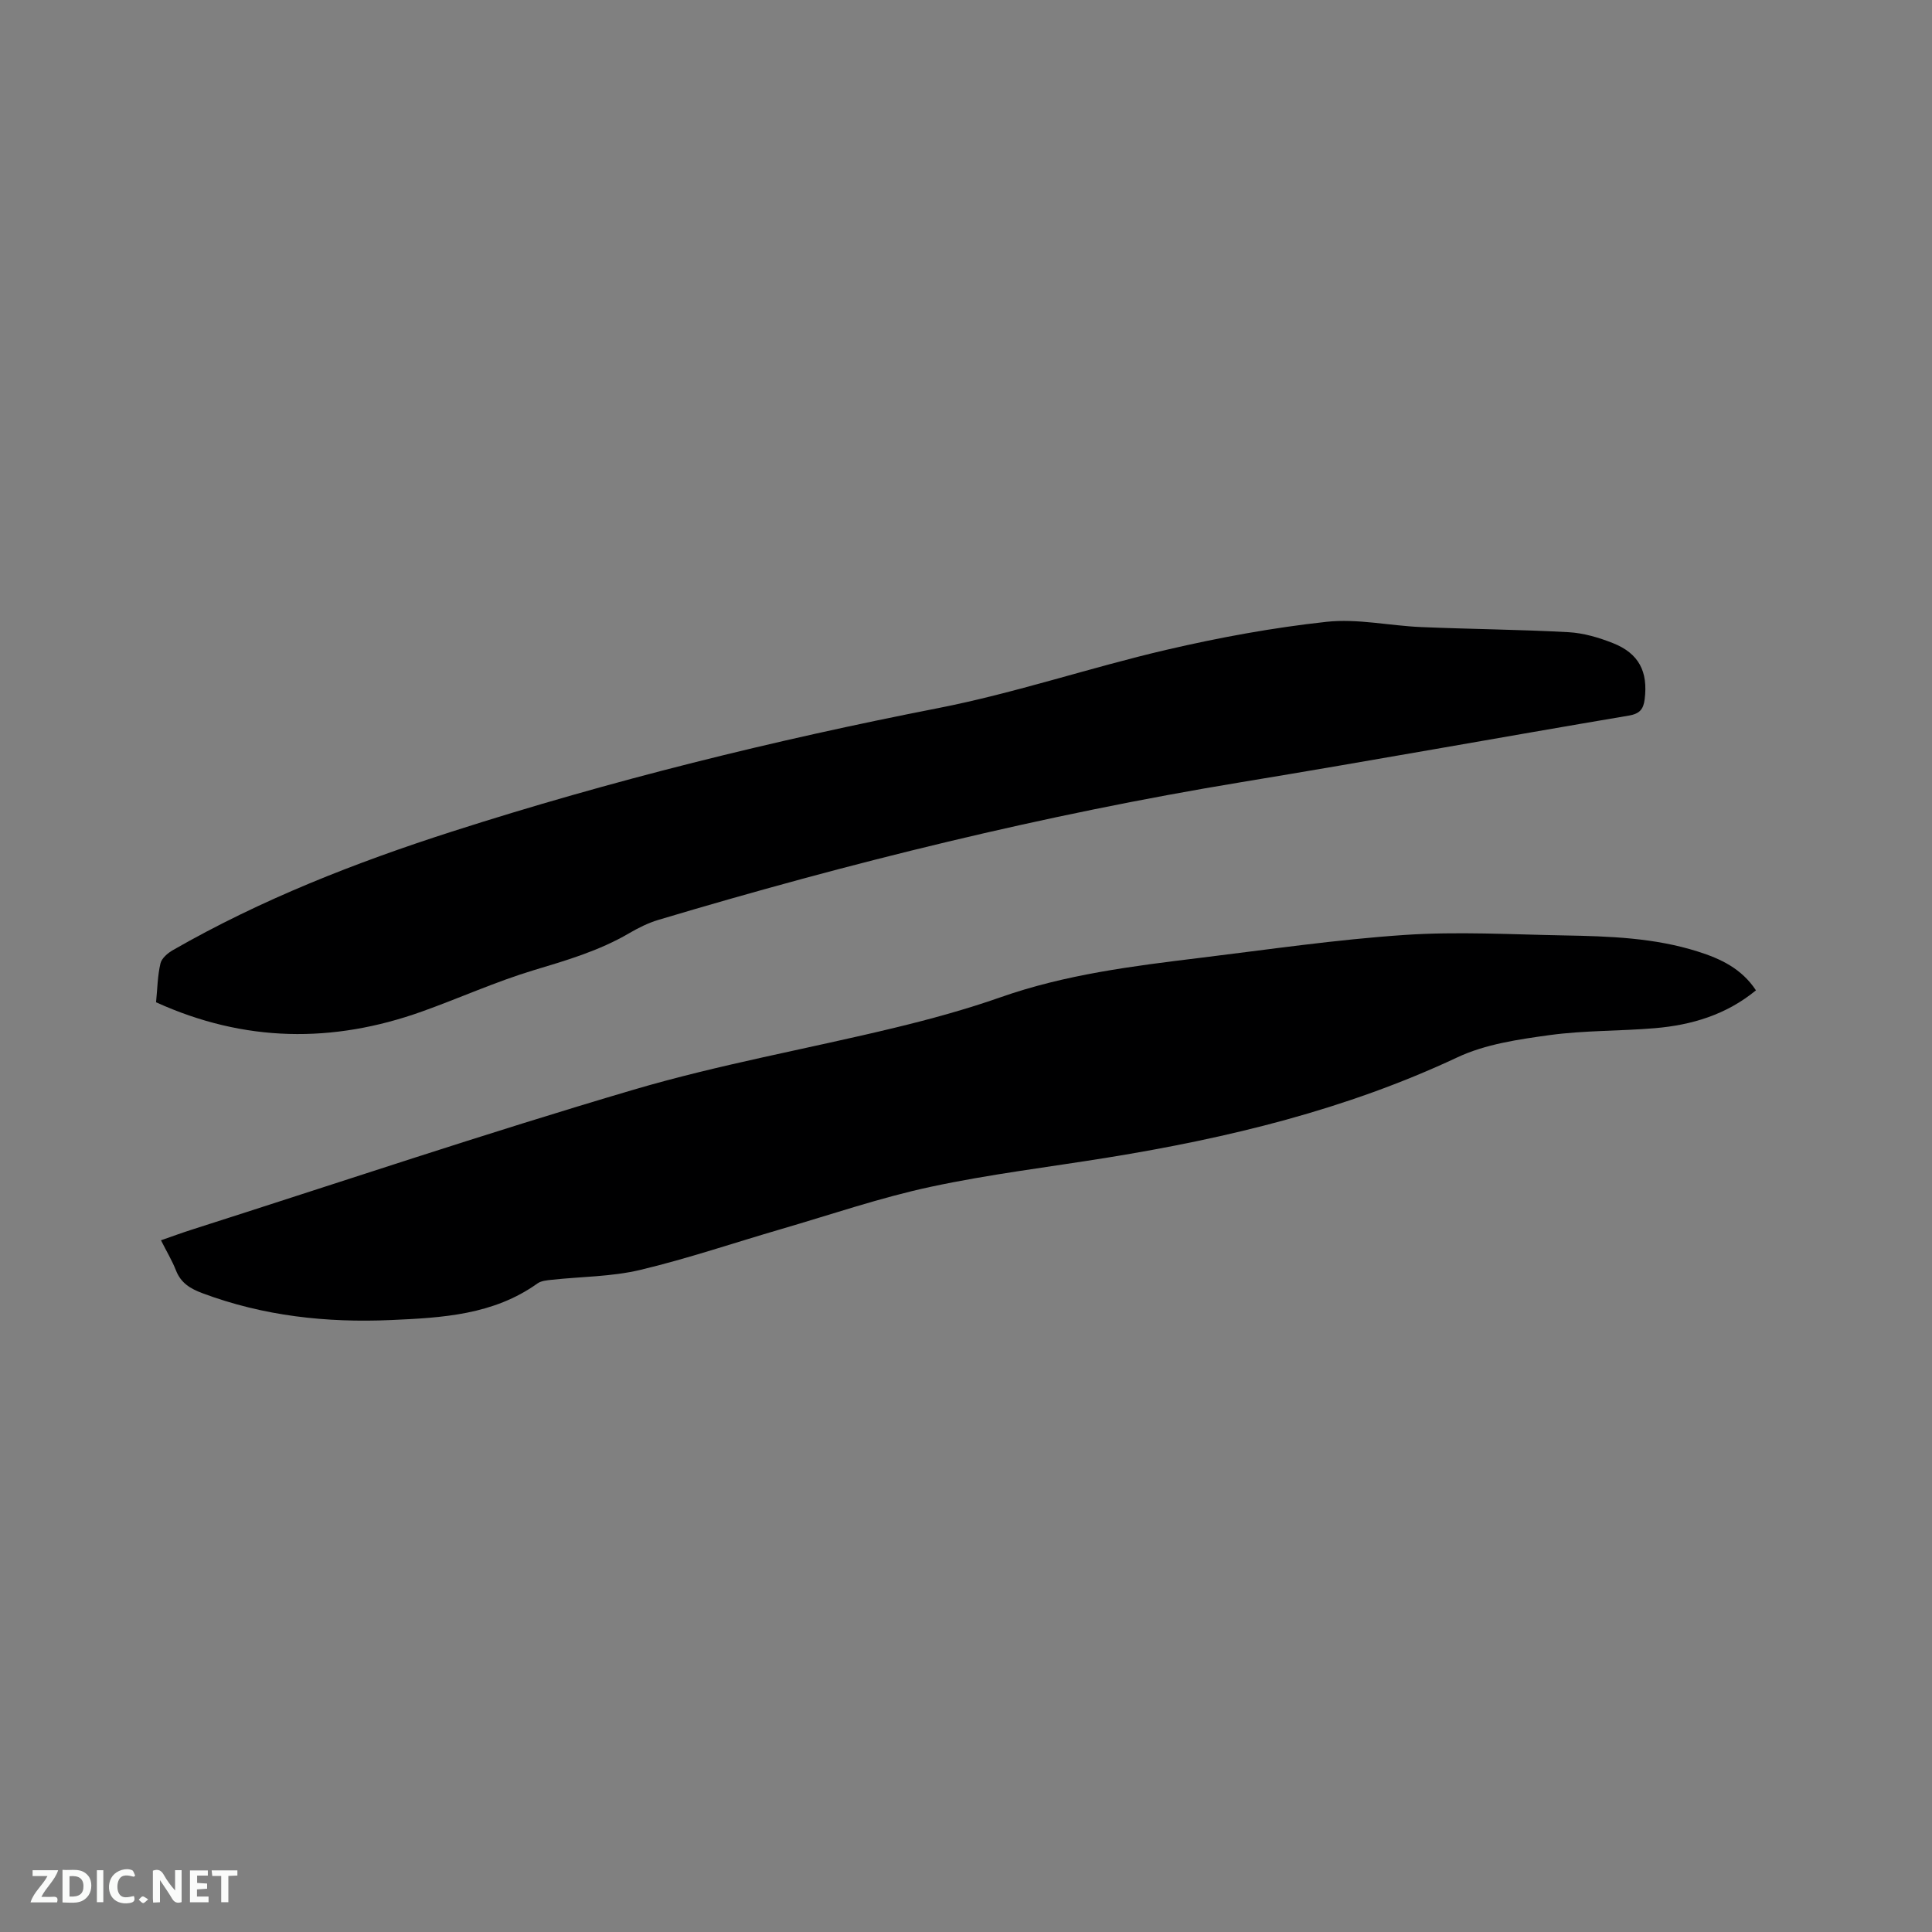 <svg enable-background="new 0 0 400 400" viewBox="0 0 400 400" xmlns="http://www.w3.org/2000/svg"><rect x="0" y="0" width="400" height="400" fill="#808080" stroke="none"/><path d="m363.55 205.04c-6.15 5.05-13.28 7.18-20.88 7.83-7.28.62-14.65.45-21.87 1.44-6.45.89-13.24 1.87-19.04 4.59-23.07 10.83-47.45 16.72-72.41 20.76-12.23 1.98-24.57 3.46-36.67 6.06-10.43 2.24-20.59 5.73-30.85 8.72-9.76 2.84-19.4 6.13-29.27 8.48-5.91 1.41-12.17 1.38-18.27 2.04-1.03.11-2.22.2-3.01.76-9.13 6.53-19.73 7.11-30.33 7.58-13.35.59-26.42-.83-39.05-5.56-2.54-.95-4.45-2.12-5.47-4.72-.8-2.04-1.95-3.94-3.1-6.23 2.3-.8 4.35-1.56 6.43-2.22 30.44-9.72 60.74-19.92 91.39-28.95 17.73-5.23 36.05-8.47 54.04-12.82 7.4-1.79 14.79-3.81 21.97-6.33 13.42-4.72 27.37-6.46 41.35-8.16 14.09-1.72 28.17-3.79 42.32-4.74 10.96-.74 22.02-.1 33.04.1 9.32.17 18.66.48 27.66 3.34 4.7 1.48 9.06 3.53 12.02 8.03z" fill="#000001"/><path d="m32.31 207.51c.28-2.81.31-5.49.91-8.04.25-1.07 1.51-2.15 2.58-2.76 18.27-10.48 37.78-18.12 57.77-24.54 33-10.6 66.57-18.89 100.6-25.55 15.96-3.12 31.49-8.4 47.36-12.09 10.91-2.54 22-4.58 33.12-5.79 6.42-.7 13.07.82 19.62 1.09 10.16.43 20.34.5 30.49 1.06 3.1.17 6.27 1.11 9.18 2.26 5.4 2.14 7.29 5.92 6.57 11.63-.26 2.08-1.04 3-3.3 3.38-26.73 4.52-53.41 9.36-80.16 13.77-40.91 6.75-81.07 16.66-120.76 28.53-2.1.63-4.14 1.65-6.04 2.76-6.18 3.62-12.93 5.6-19.75 7.65-7.86 2.37-15.4 5.79-23.15 8.56-18.45 6.59-36.73 6.4-55.04-1.92z" fill="#000001"/><g fill="#fafbfa"><path d="m37.59 393.81c-.92.31-1.52.05-2-.78-.7-1.2-1.52-2.34-2.47-3.78v4.59c-.55.03-.95.05-1.41.07-.03-.37-.06-.64-.06-.91 0-1.91 0-3.81 0-5.7 1.13-.41 1.77-.03 2.29.91.62 1.11 1.38 2.14 2.31 3.19v-4.2h1.35v6.61z"/><path d="m12.94 393.88v-6.75c1.9.19 3.93-.54 5.37 1.29.8 1.01.78 2.88.03 3.97-1.37 1.97-3.4 1.51-5.4 1.49m1.45-1.22c2.04.12 2.92-.58 2.89-2.21-.03-1.51-.98-2.19-2.89-2z"/><path d="m11.81 393.87h-5.49c.68-2.18 2.47-3.48 3.51-5.45h-3.08v-1.21h5.29c-.71 2.13-2.44 3.48-3.47 5.51.86 0 1.63.04 2.39-.01.79-.05 1.14.21.85 1.16"/><path d="m39.33 393.86v-6.61h3.7v1.07h-2.22v1.52c.68.04 1.34.09 2.07.13v1.07c-.72.05-1.38.09-2.1.14v1.48h2.4v1.19h-3.85z"/><path d="m27.71 388.56c-1.15-.3-2.46-.61-3.1.64-.37.73-.41 1.93-.06 2.67.63 1.35 1.99.93 3.17.68.35.94-.01 1.32-.93 1.46-1.62.25-3.05-.27-3.76-1.48-.73-1.24-.6-3.03.31-4.17.88-1.11 2.71-1.7 4-1.16.32.13.44.74.65 1.12-.1.08-.19.16-.28.24"/><path d="m49.15 387.24v1.07c-.59.02-1.17.05-1.87.08v5.44h-1.48v-5.44h-1.85c-.05-.4-.08-.73-.13-1.15z"/><path d="m20.06 387.21h1.33v6.62h-1.33z"/><path d="m30.68 393.25c-.49.38-.8.79-1.05.76-.32-.05-.6-.45-.9-.7.26-.24.51-.64.8-.67.29-.04.62.3 1.15.61"/></g></svg>